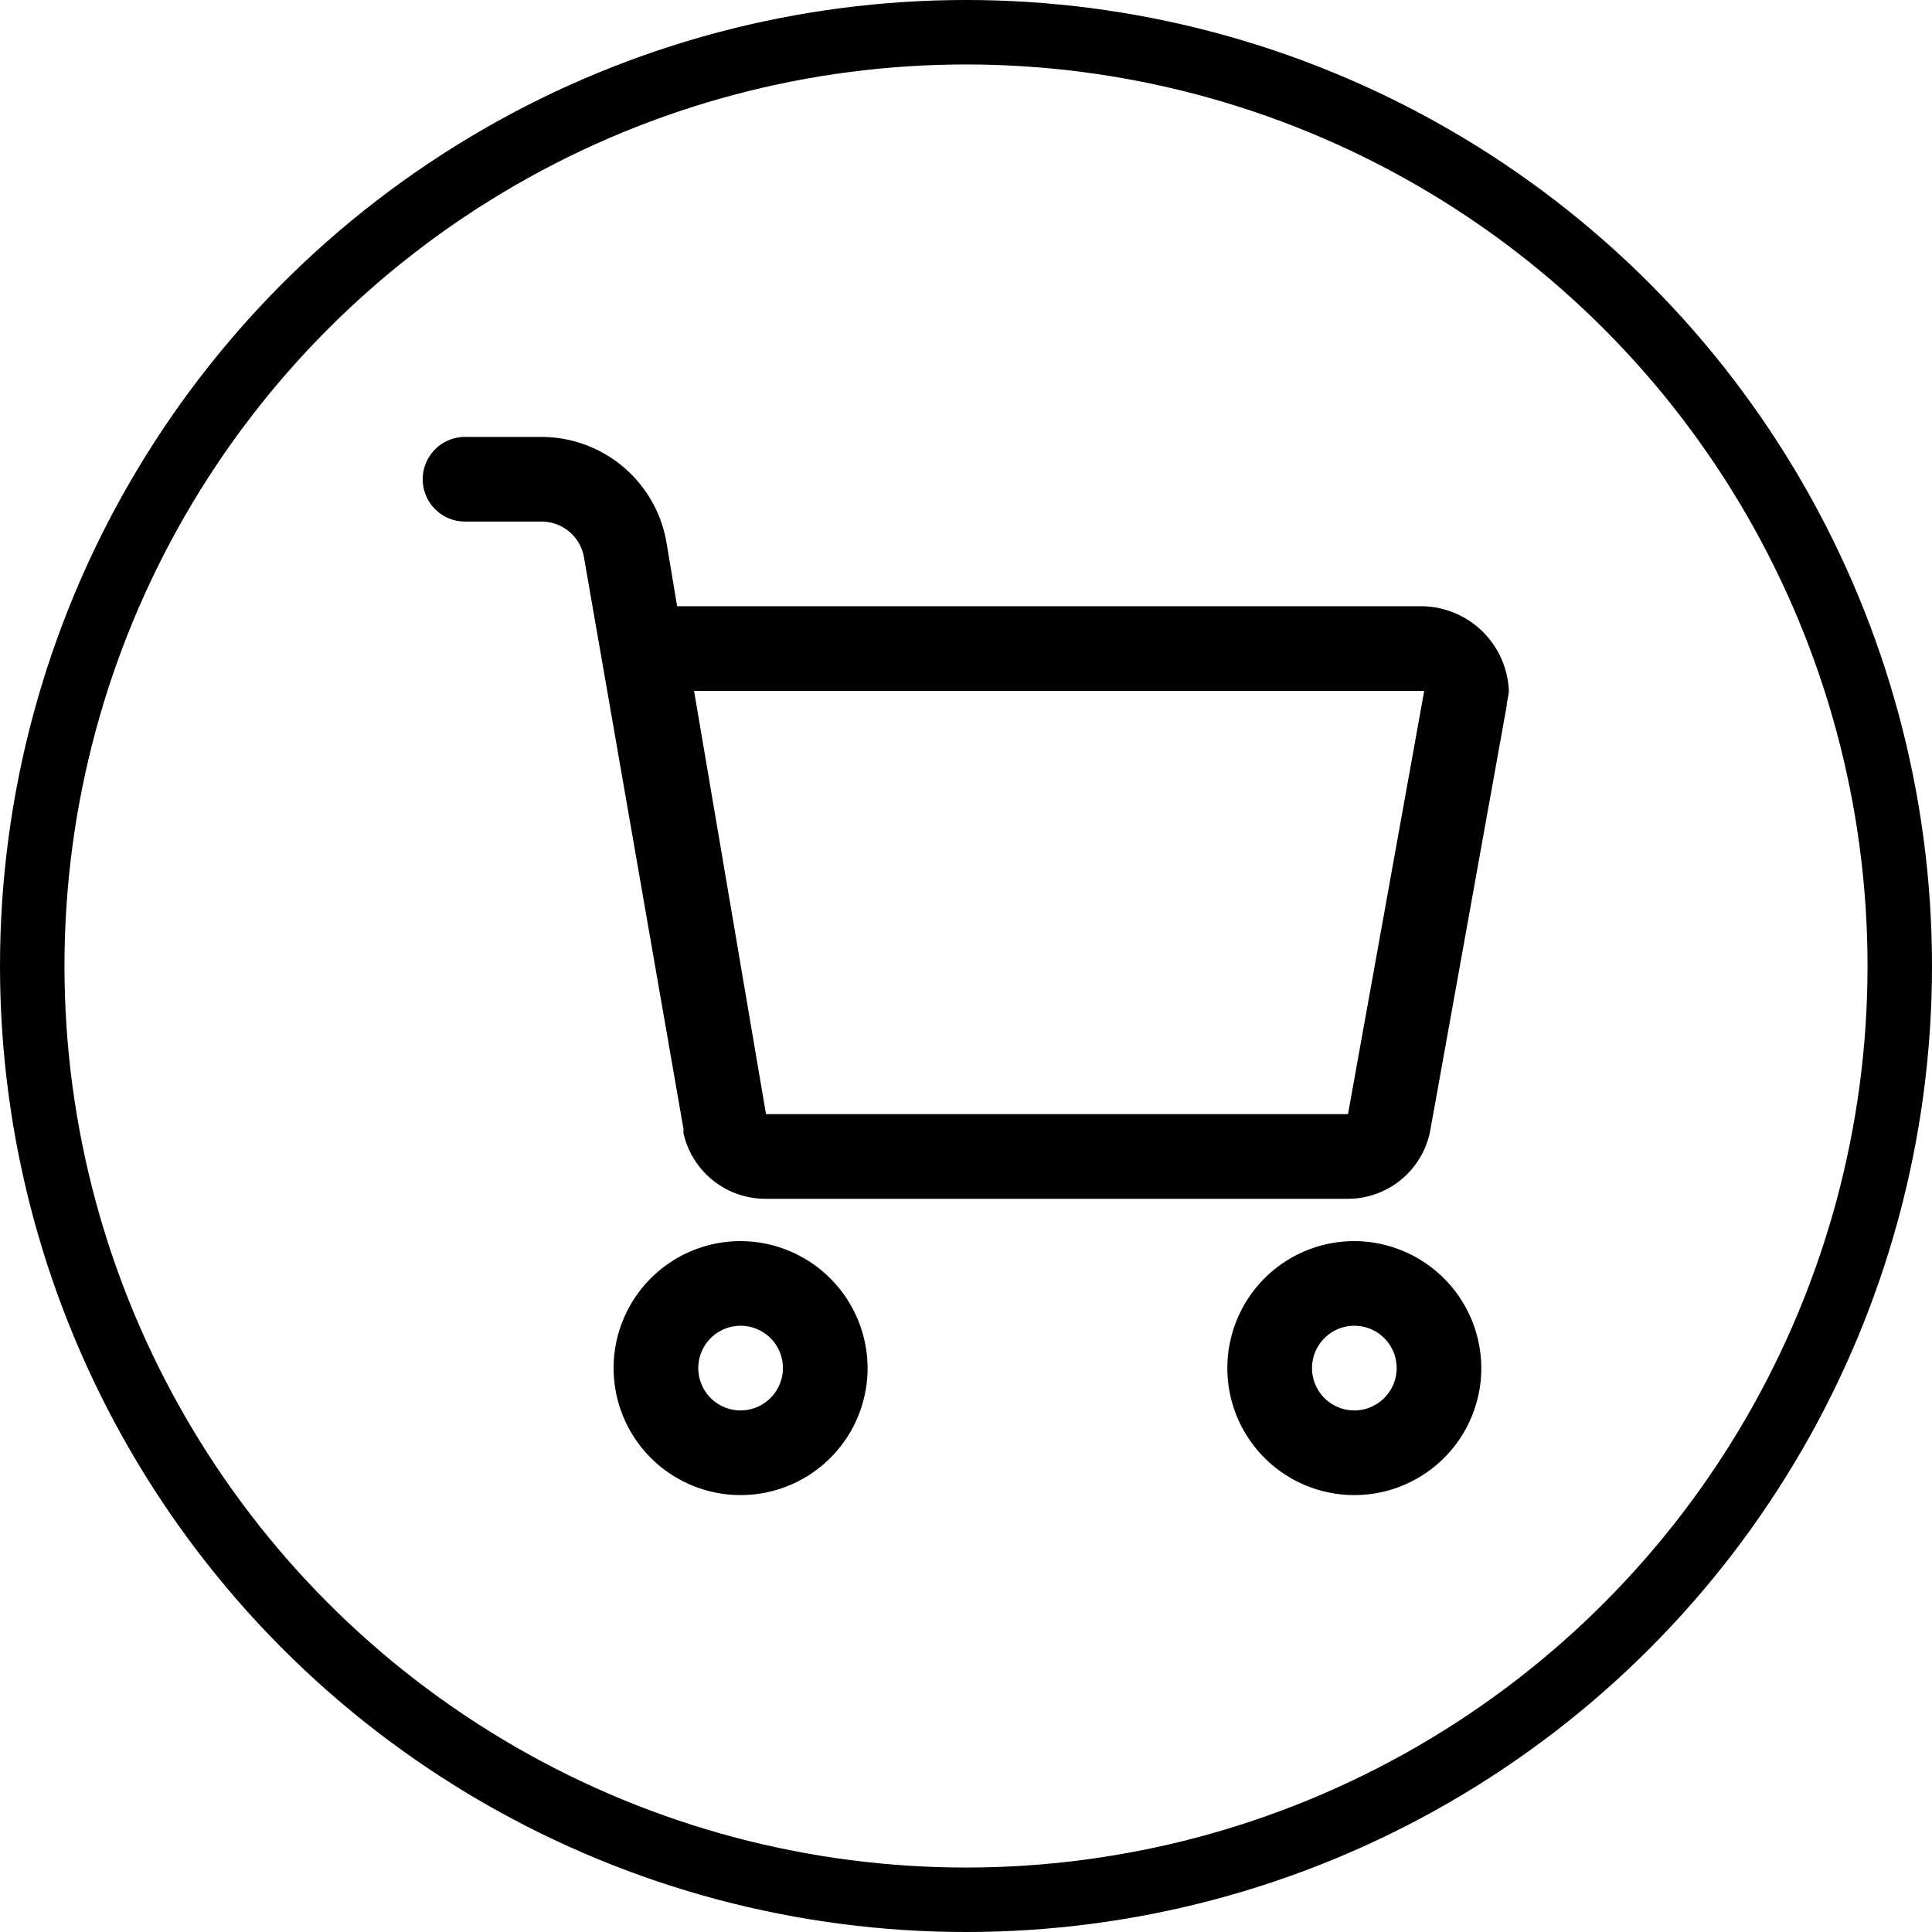 <svg id="图层_1" data-name="图层 1" xmlns="http://www.w3.org/2000/svg" viewBox="0 0 419.553 419.553"><defs><style>.cls-1{fill:none;stroke:#000;stroke-miterlimit:10;stroke-width:14px;}</style></defs><title>cart</title><circle class="cls-1" cx="209.777" cy="209.777" r="202.777"/><path d="M395.236,204.688H233.464l-2.3-13.787a27.583,27.583,0,0,0-27.114-22.979H187.506a9.192,9.192,0,1,0,0,18.383h16.545a9.351,9.351,0,0,1,9.192,7.814l21.6,124.086v.92a18.248,18.248,0,0,0,17.923,14.247H379.15a18.239,18.239,0,0,0,17.925-15.167l16.544-91.916c0-.919.46-2.3.46-3.216a19.149,19.149,0,0,0-18.843-18.385Zm-16.086,110.3H252.766L237.14,223.073H395.7Zm-131.9,27.573a27.576,27.576,0,1,0,27.575,27.576,27.658,27.658,0,0,0-27.575-27.576Zm0,36.768a9.192,9.192,0,1,1,9.192-9.192,9.219,9.219,0,0,1-9.192,9.192Zm133.278-36.768A27.576,27.576,0,1,0,408.1,370.138a27.658,27.658,0,0,0-27.575-27.576Zm0,36.768a9.192,9.192,0,1,1,9.193-9.192,9.218,9.218,0,0,1-9.193,9.192Zm0,0" transform="translate(-86.42 -73.041)"/></svg>